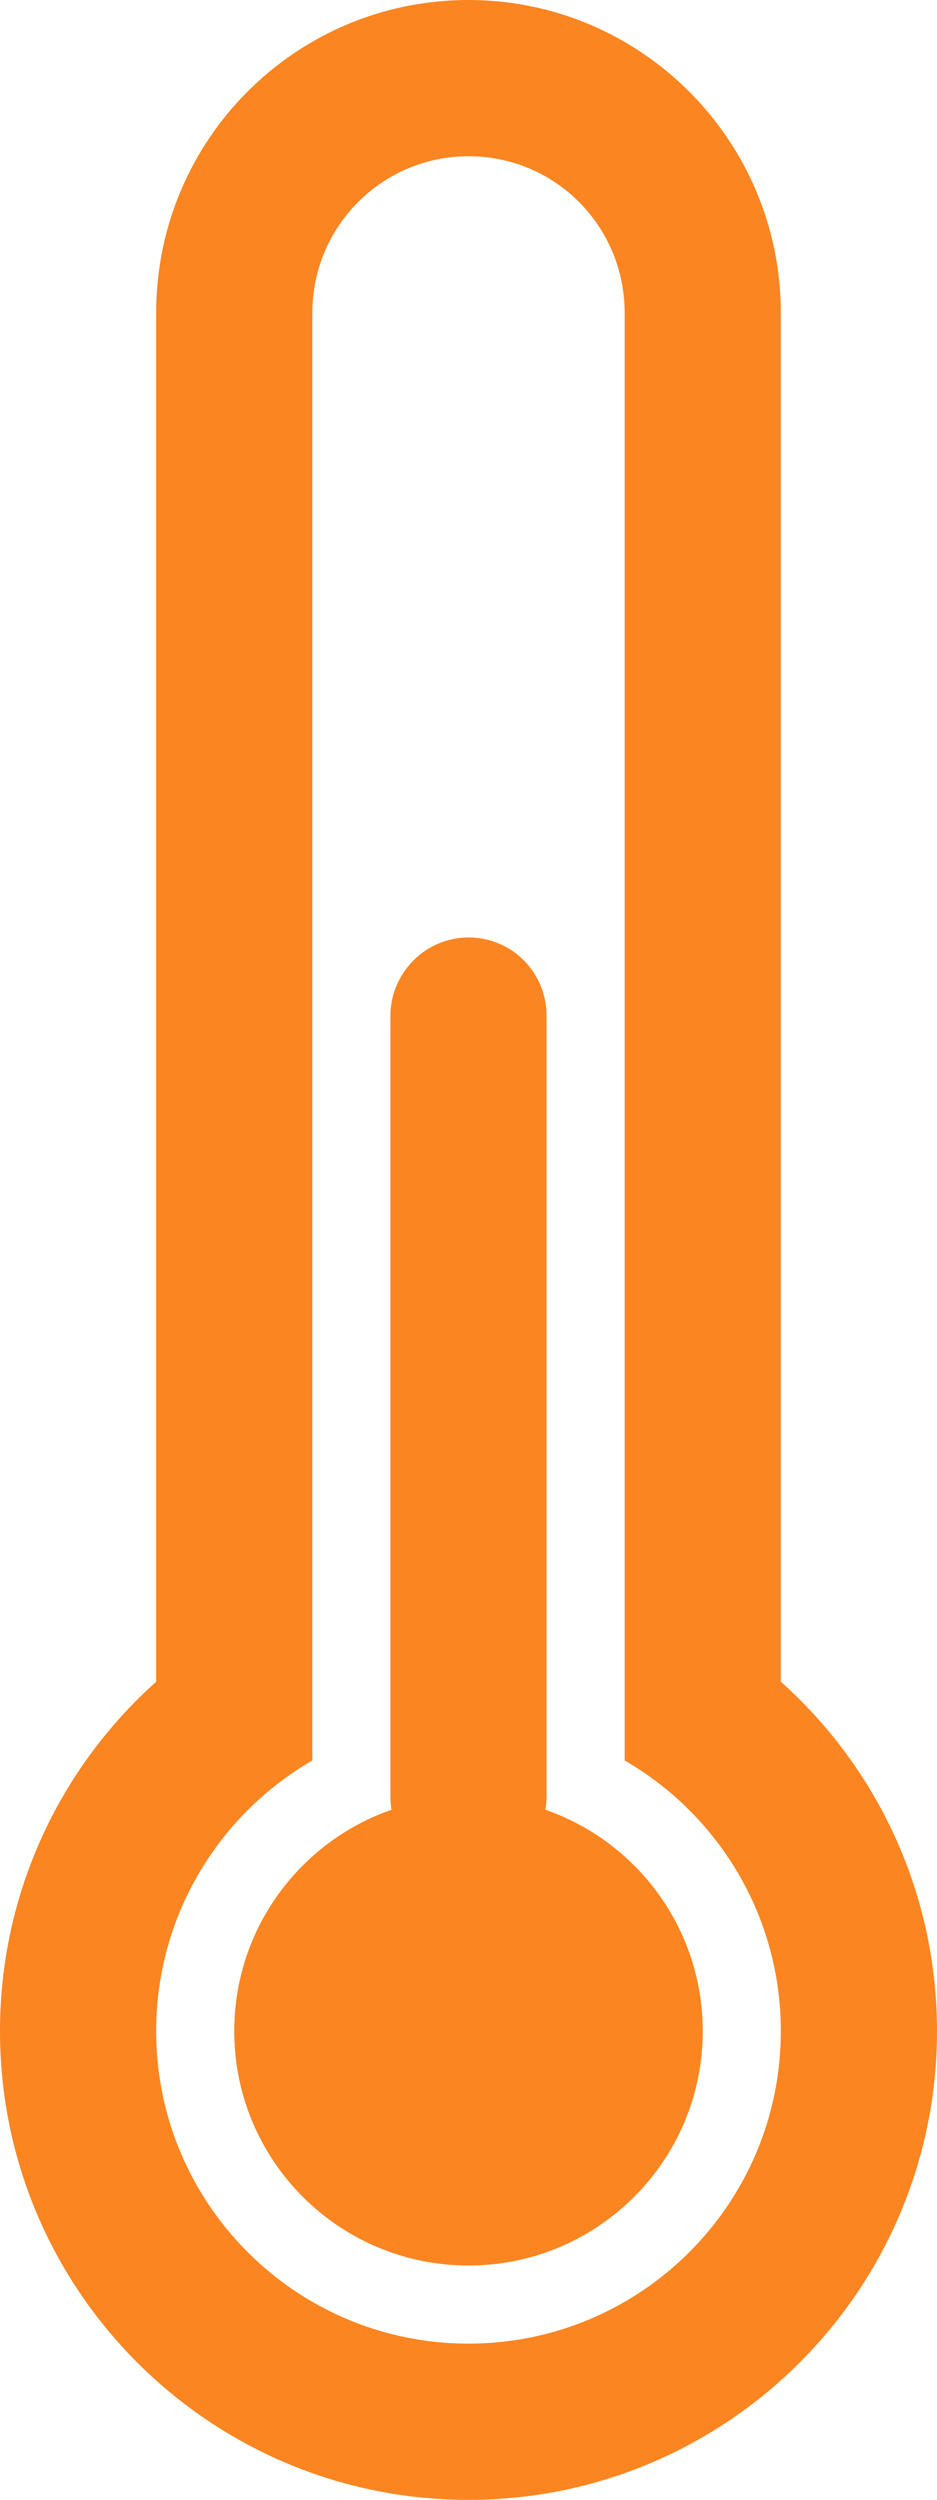<?xml version="1.0" encoding="UTF-8" standalone="no"?>
<!-- Generator: Adobe Illustrator 16.0.4, SVG Export Plug-In . SVG Version: 6.00 Build 0)  -->

<svg
   xmlns:osb="http://www.openswatchbook.org/uri/2009/osb"
   xmlns:dc="http://purl.org/dc/elements/1.1/"
   xmlns:cc="http://creativecommons.org/ns#"
   xmlns:rdf="http://www.w3.org/1999/02/22-rdf-syntax-ns#"
   xmlns:svg="http://www.w3.org/2000/svg"
   xmlns="http://www.w3.org/2000/svg"
   xmlns:xlink="http://www.w3.org/1999/xlink"
   xmlns:sodipodi="http://sodipodi.sourceforge.net/DTD/sodipodi-0.dtd"
   xmlns:inkscape="http://www.inkscape.org/namespaces/inkscape"
   version="1.1"
   id="Capa_1"
   x="0px"
   y="0px"
   width="12px"
   height="32px"
   viewBox="0 0 12 32"
   enable-background="new 0 0 12 32"
   xml:space="preserve"
   inkscape:version="0.48.4 r9939"
   sodipodi:docname="temperature.svg"><defs
     id="defs3066"><linearGradient
       id="linearGradient6830"
       osb:paint="solid"><stop
         style="stop-color:#fb8521;stop-opacity:1;"
         offset="0"
         id="stop6832" /></linearGradient><linearGradient
       id="linearGradient6824"
       osb:paint="solid"><stop
         style="stop-color:#fb8521;stop-opacity:1;"
         offset="0"
         id="stop6826" /></linearGradient><linearGradient
       id="linearGradient5274"
       osb:paint="solid"><stop
         style="stop-color:#fb8521;stop-opacity:1;"
         offset="0"
         id="stop5276" /></linearGradient><linearGradient
       id="linearGradient5268"
       osb:paint="solid"><stop
         style="stop-color:#fb8521;stop-opacity:1;"
         offset="0"
         id="stop5270" /></linearGradient><linearGradient
       id="linearGradient5262"
       osb:paint="solid"><stop
         style="stop-color:#fb8521;stop-opacity:1;"
         offset="0"
         id="stop5264" /></linearGradient><linearGradient
       inkscape:collect="always"
       xlink:href="#linearGradient6824"
       id="linearGradient6828"
       x1="0"
       y1="16"
       x2="12"
       y2="16"
       gradientUnits="userSpaceOnUse" /><linearGradient
       inkscape:collect="always"
       xlink:href="#linearGradient6830"
       id="linearGradient6834"
       x1="3"
       y1="20.5"
       x2="9"
       y2="20.5"
       gradientUnits="userSpaceOnUse" /></defs><sodipodi:namedview
     pagecolor="#ffffff"
     bordercolor="#666666"
     borderopacity="1"
     objecttolerance="10"
     gridtolerance="10"
     guidetolerance="10"
     inkscape:pageopacity="0"
     inkscape:pageshadow="2"
     inkscape:window-width="1364"
     inkscape:window-height="720"
     id="namedview3064"
     showgrid="false"
     inkscape:zoom="10.429825"
     inkscape:cx="-20.011307"
     inkscape:cy="22.979926"
     inkscape:window-x="0"
     inkscape:window-y="0"
     inkscape:window-maximized="1"
     inkscape:current-layer="g3058" /><g
     id="g3058"><path
       d="M 10,21.527 V 4.006 C 10,1.793 8.205,0 6,0 3.791,0 2,1.787 2,4.006 V 21.527 C 0.772,22.626 0,24.223 0,26 c 0,3.312 2.687,6 6,6 3.312,0 6,-2.688 6,-6 0,-1.777 -0.771,-3.374 -2,-4.473 z M 6,30 C 3.791,30 2,28.209 2,26 2,24.52 2.805,23.227 4,22.535 V 4.005 C 4,2.897 4.896,2 6,2 7.111,2 8,2.897 8,4.005 v 18.53 c 1.195,0.691 2,1.984 2,3.465 0,2.209 -1.791,4 -4,4 z"
       id="path3060"
       inkscape:connector-curvature="0"
       style="fill:url(#linearGradient6828);fill-opacity:1" /><path
       d="M 6.984,23.166 C 6.995,23.111 7,23.055 7,22.997 L 7,21.933 7,13.003 C 7,12.449 6.557,12 6,12 5.447,12 5,12.456 5,13.003 l 0,9.994 c 0,0.058 0.005,0.114 0.014,0.169 C 3.842,23.573 3,24.688 3,26 c 0,1.657 1.343,3 3,3 1.657,0 3,-1.343 3,-3 0,-1.312 -0.842,-2.427 -2.016,-2.834 z"
       id="path3062"
       inkscape:connector-curvature="0"
       style="fill:url(#linearGradient6834);fill-opacity:1"
       sodipodi:nodetypes="cscsssscsssc" /></g></svg>
